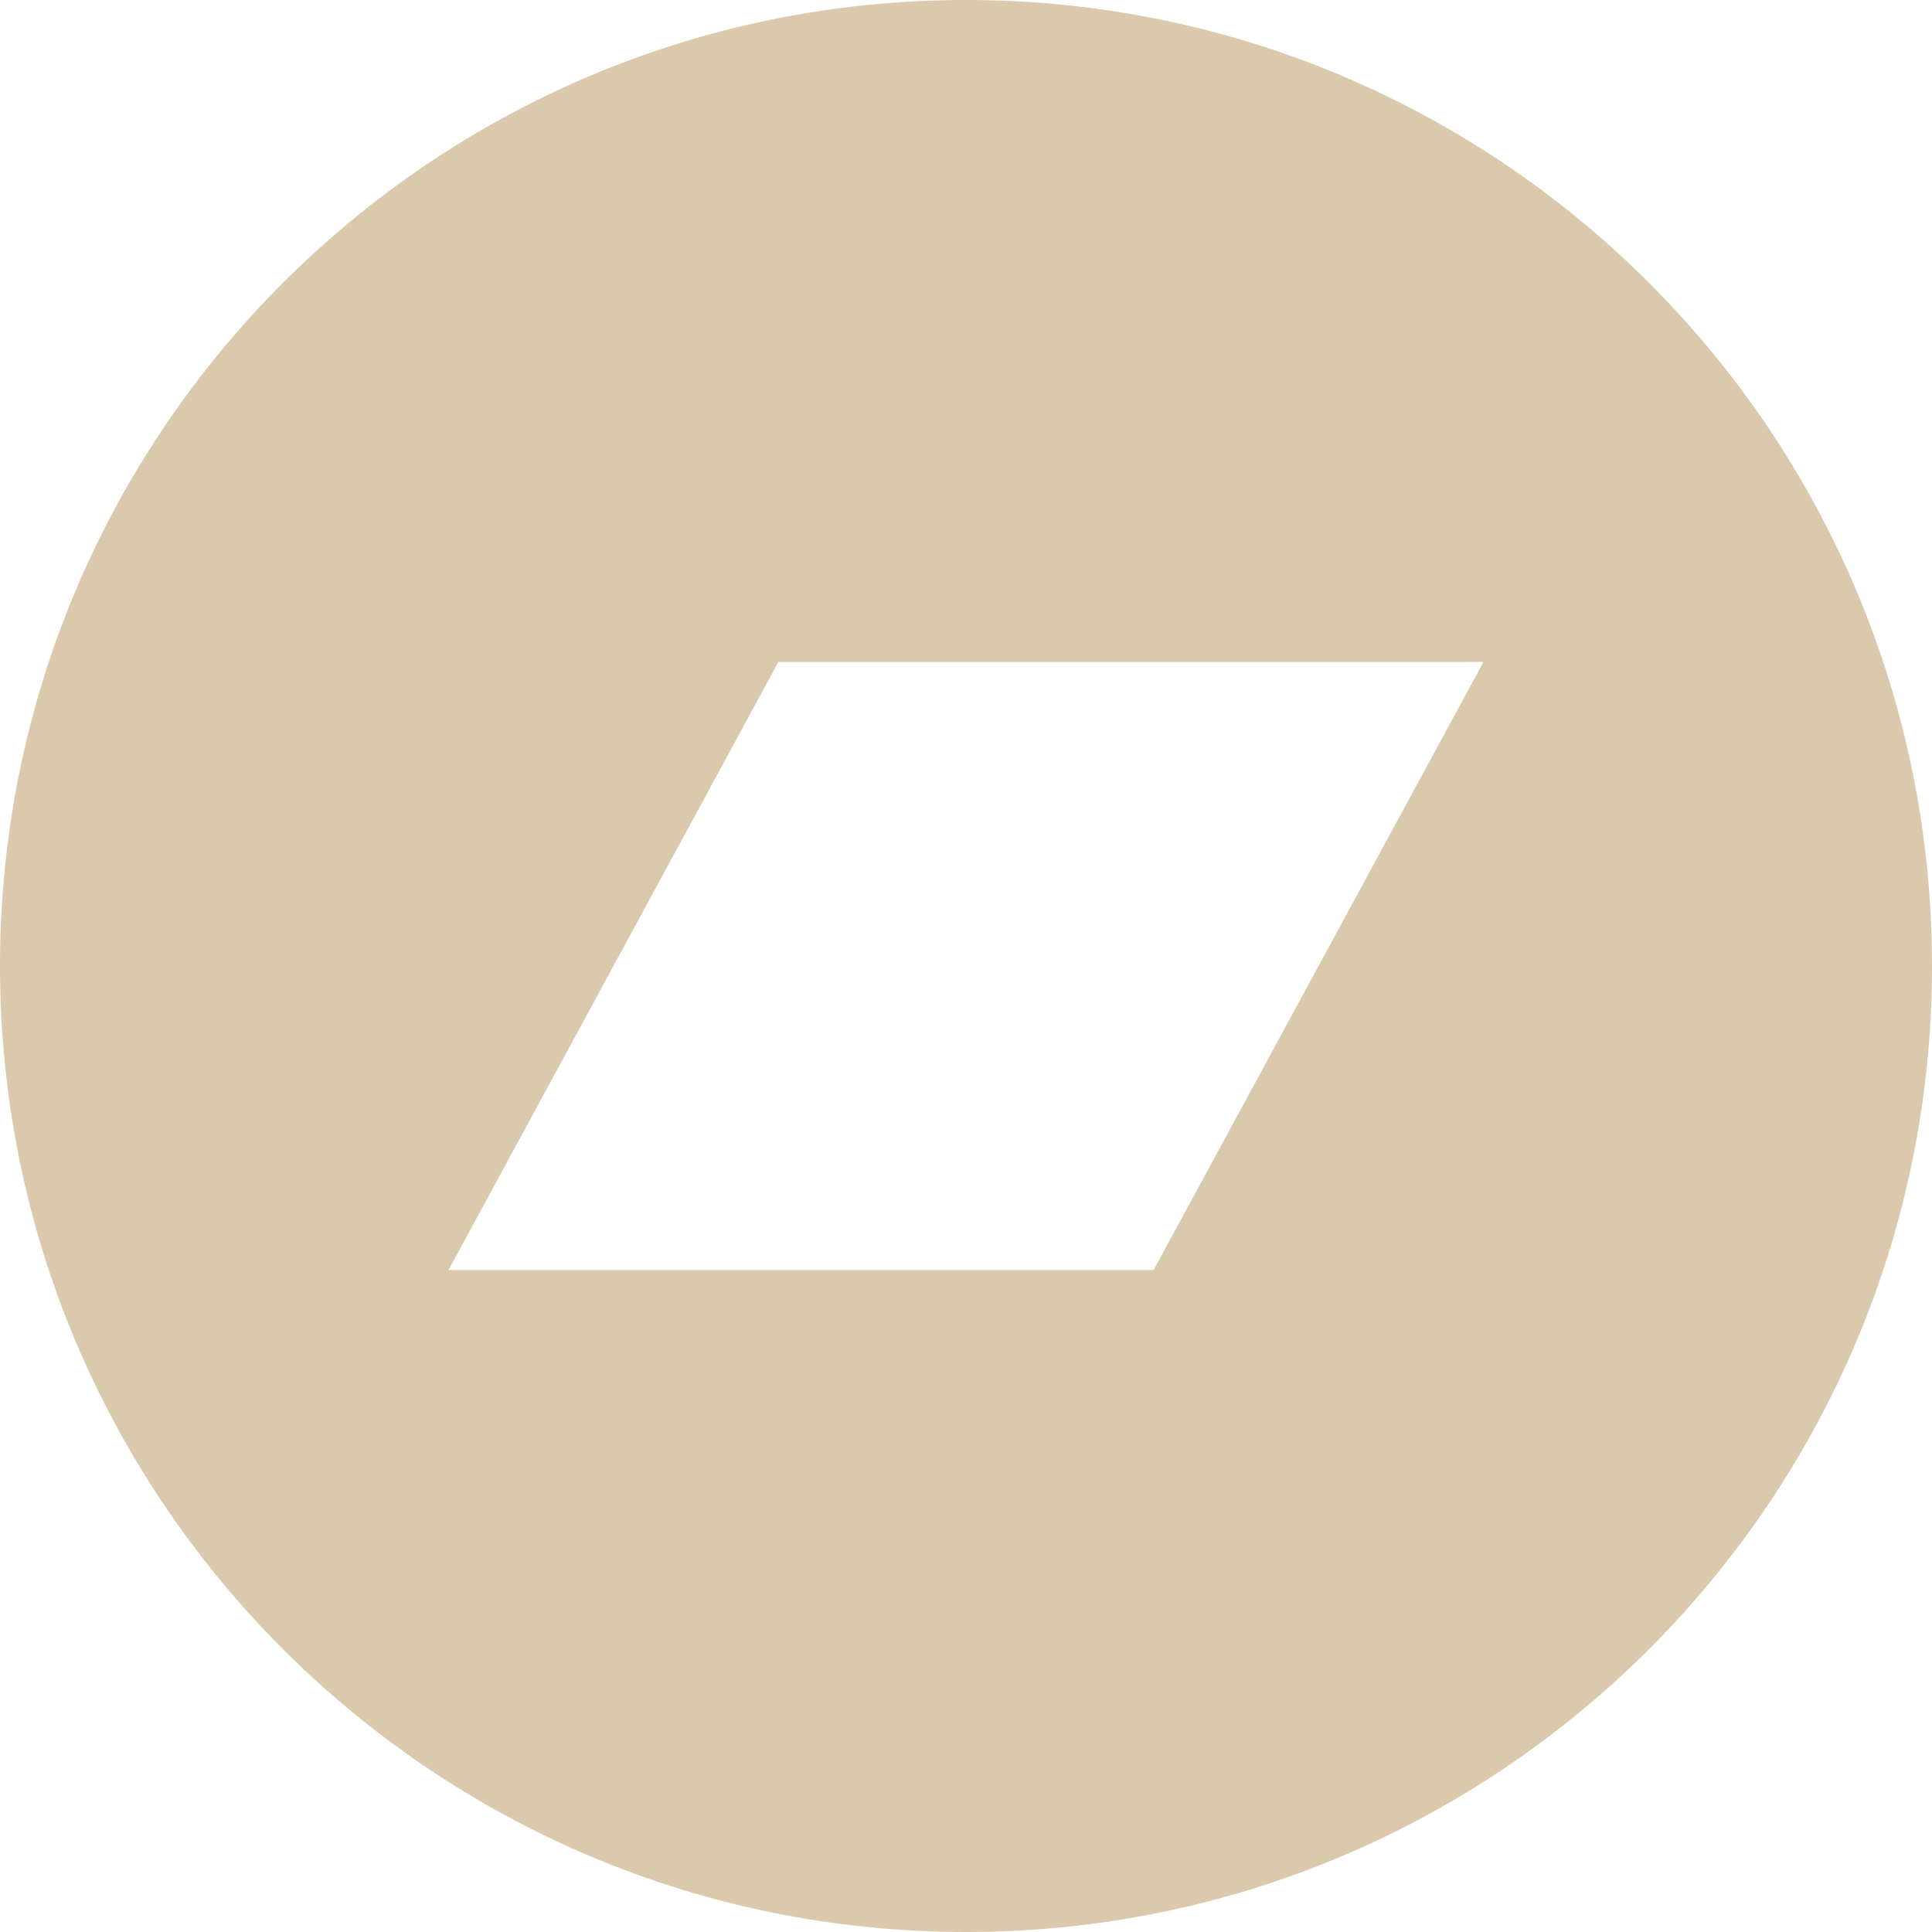 <svg xmlns:xlink="http://www.w3.org/1999/xlink" xmlns="http://www.w3.org/2000/svg" aria-hidden="true" width="28"  height="28" ><defs><symbol id="bandcamp" viewBox="0 0 28 28">
        <path d="M16.719 18.406l4.781-8.813h-10.219l-4.781 8.813h10.219zM28 14c0 7.734-6.266 14-14 14s-14-6.266-14-14 6.266-14 14-14 14 6.266 14 14z"></path>
    </symbol></defs><use xlink:href="#bandcamp" fill="#DAC9AC"></use></svg>